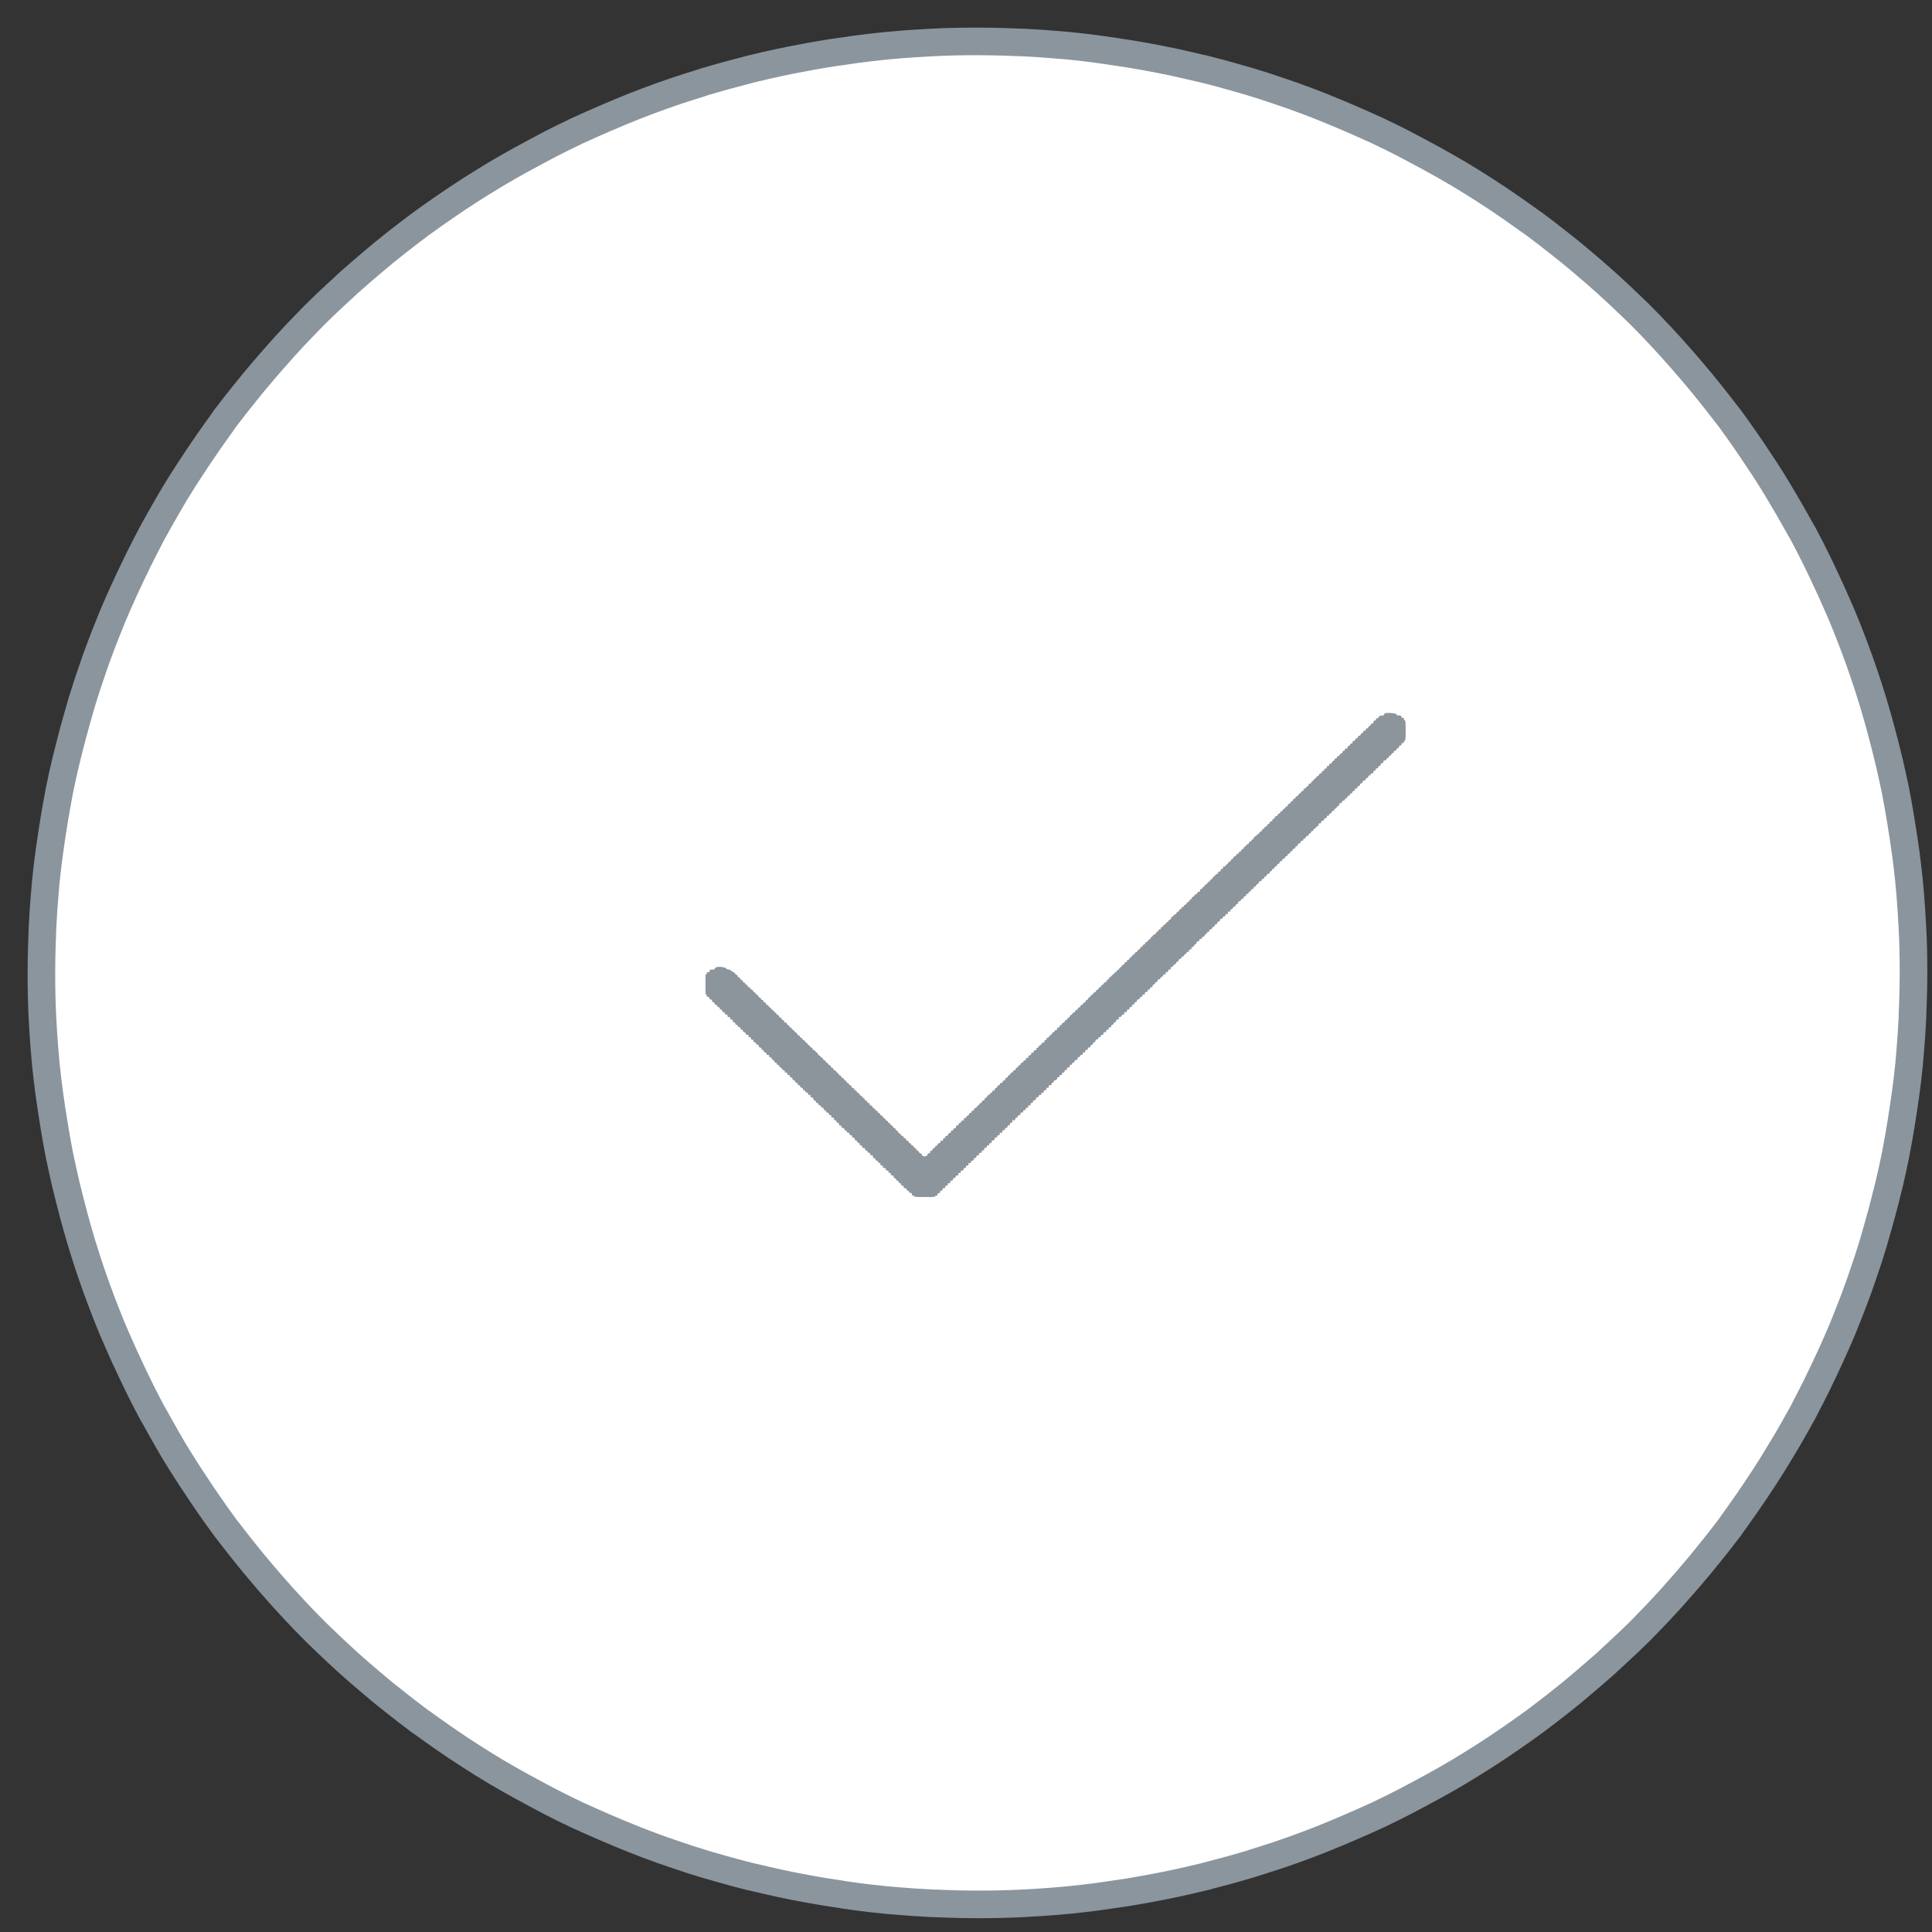 <?xml version="1.0" encoding="UTF-8" standalone="no"?>
<!DOCTYPE svg PUBLIC "-//W3C//DTD SVG 1.1//EN" "http://www.w3.org/Graphics/SVG/1.1/DTD/svg11.dtd">
<svg version="1.1" xmlns="http://www.w3.org/2000/svg" xmlns:xlink="http://www.w3.org/1999/xlink" preserveAspectRatio="xMidYMid meet" viewBox="0 0 70 70" width="70" height="70"><rect x="0" y="0" width="70" height="70" fill="#333333" stroke="none"/><defs><path d="M35.42 1.5C36.25 1.5 36.91 1.54 37.08 1.54C37.91 1.58 38.57 1.65 38.74 1.66C39.57 1.74 40.23 1.85 40.39 1.87C41.22 1.99 41.87 2.12 42.03 2.15C42.85 2.31 43.49 2.48 43.66 2.51C44.46 2.71 45.1 2.91 45.26 2.95C46.06 3.19 46.68 3.42 46.84 3.47C47.63 3.75 48.24 4.01 48.39 4.07C49.16 4.39 49.76 4.67 49.92 4.74C50.67 5.09 51.25 5.41 51.4 5.49C52.14 5.88 52.71 6.22 52.85 6.3C53.57 6.73 54.12 7.1 54.26 7.19C54.95 7.65 55.48 8.05 55.62 8.14C56.29 8.64 56.8 9.06 56.93 9.16C57.57 9.69 58.07 10.13 58.19 10.24C58.81 10.8 59.28 11.27 59.4 11.38C59.99 11.97 60.43 12.46 60.54 12.58C61.1 13.2 61.52 13.71 61.63 13.84C62.16 14.48 62.55 15.01 62.66 15.14C63.15 15.81 63.52 16.36 63.61 16.5C64.08 17.19 64.42 17.76 64.5 17.9C64.93 18.61 65.24 19.2 65.33 19.34C65.72 20.07 66 20.67 66.07 20.82C66.43 21.57 66.68 22.18 66.75 22.33C67.07 23.1 67.29 23.72 67.35 23.88C67.63 24.66 67.82 25.29 67.87 25.45C68.11 26.25 68.27 26.89 68.31 27.05C68.52 27.85 68.64 28.5 68.68 28.66C68.84 29.48 68.93 30.13 68.96 30.3C69.09 31.12 69.15 31.78 69.17 31.94C69.25 32.77 69.28 33.43 69.29 33.59C69.32 34.14 69.33 34.7 69.33 35.25C69.33 35.25 69.33 35.25 69.33 35.25C69.33 36.08 69.29 36.74 69.29 36.91C69.25 37.73 69.18 38.39 69.17 38.56C69.09 39.38 68.98 40.04 68.96 40.2C68.84 41.02 68.71 41.67 68.68 41.84C68.52 42.65 68.35 43.29 68.31 43.45C68.11 44.25 67.91 44.89 67.87 45.05C67.63 45.84 67.4 46.46 67.35 46.62C67.07 47.4 66.81 48.01 66.75 48.17C66.43 48.93 66.14 49.53 66.07 49.68C65.72 50.43 65.4 51.01 65.33 51.16C64.93 51.89 64.59 52.46 64.5 52.6C64.08 53.31 63.7 53.86 63.61 54C63.15 54.69 62.75 55.22 62.66 55.36C62.16 56.02 61.73 56.53 61.63 56.66C61.1 57.3 60.65 57.79 60.54 57.92C59.99 58.53 59.51 59 59.4 59.12C58.81 59.7 58.31 60.14 58.19 60.26C57.57 60.81 57.06 61.23 56.93 61.34C56.29 61.86 55.75 62.26 55.62 62.36C54.95 62.85 54.39 63.22 54.26 63.31C53.57 63.77 52.99 64.11 52.85 64.2C52.14 64.62 51.55 64.93 51.4 65.01C50.67 65.41 50.06 65.69 49.92 65.76C49.16 66.11 48.55 66.36 48.39 66.43C47.63 66.75 47 66.97 46.84 67.03C46.06 67.31 45.42 67.49 45.26 67.55C44.46 67.79 43.82 67.94 43.66 67.99C42.85 68.19 42.19 68.32 42.03 68.35C41.22 68.51 40.56 68.61 40.39 68.63C39.57 68.76 38.91 68.82 38.74 68.84C37.91 68.92 37.25 68.95 37.08 68.96C36.53 68.99 35.97 69 35.42 69C35.41 69 35.41 69 35.41 69C34.58 69 33.92 68.96 33.75 68.96C32.92 68.92 32.26 68.85 32.09 68.84C31.26 68.76 30.6 68.66 30.44 68.63C29.61 68.51 28.96 68.38 28.8 68.35C27.98 68.19 27.34 68.02 27.17 67.99C26.37 67.79 25.73 67.59 25.57 67.55C24.77 67.31 24.15 67.08 23.99 67.03C23.2 66.75 22.59 66.49 22.44 66.43C21.67 66.11 21.07 65.83 20.91 65.76C20.16 65.41 19.58 65.09 19.43 65.01C18.69 64.62 18.12 64.28 17.98 64.2C17.26 63.77 16.71 63.4 16.57 63.31C15.88 62.85 15.35 62.45 15.21 62.36C14.54 61.86 14.03 61.44 13.9 61.34C13.26 60.81 12.76 60.37 12.64 60.26C12.02 59.7 11.55 59.23 11.43 59.12C10.84 58.53 10.4 58.04 10.29 57.92C9.73 57.3 9.31 56.79 9.2 56.66C8.67 56.02 8.28 55.49 8.17 55.36C7.68 54.69 7.31 54.14 7.22 54C6.75 53.31 6.41 52.74 6.32 52.6C5.9 51.89 5.59 51.3 5.5 51.16C5.11 50.43 4.83 49.83 4.76 49.68C4.4 48.93 4.15 48.32 4.08 48.17C3.76 47.4 3.54 46.78 3.48 46.62C3.2 45.84 3.01 45.21 2.96 45.05C2.72 44.25 2.56 43.61 2.52 43.45C2.31 42.65 2.19 42 2.15 41.84C1.99 41.02 1.9 40.37 1.87 40.2C1.74 39.38 1.68 38.72 1.66 38.56C1.58 37.73 1.55 37.07 1.54 36.91C1.51 36.36 1.5 35.8 1.5 35.25C1.5 35.25 1.5 35.25 1.5 35.25C1.5 34.42 1.54 33.76 1.54 33.59C1.58 32.77 1.65 32.11 1.66 31.94C1.74 31.12 1.85 30.46 1.87 30.3C1.99 29.48 2.12 28.83 2.15 28.66C2.31 27.85 2.48 27.21 2.52 27.05C2.72 26.25 2.92 25.61 2.96 25.45C3.2 24.66 3.43 24.04 3.48 23.88C3.76 23.1 4.02 22.49 4.08 22.33C4.4 21.57 4.69 20.97 4.76 20.82C5.11 20.07 5.43 19.49 5.5 19.34C5.9 18.61 6.24 18.04 6.32 17.9C6.75 17.19 7.13 16.64 7.22 16.5C7.68 15.81 8.08 15.28 8.17 15.14C8.67 14.48 9.1 13.97 9.2 13.84C9.73 13.2 10.18 12.71 10.29 12.58C10.84 11.97 11.32 11.5 11.43 11.38C12.02 10.8 12.52 10.36 12.64 10.24C13.26 9.69 13.77 9.27 13.9 9.16C14.54 8.64 15.08 8.24 15.21 8.14C15.88 7.65 16.44 7.28 16.57 7.19C17.26 6.73 17.84 6.39 17.98 6.3C18.69 5.88 19.28 5.57 19.43 5.49C20.16 5.09 20.77 4.81 20.91 4.74C21.67 4.39 22.28 4.14 22.44 4.07C23.2 3.75 23.83 3.53 23.99 3.47C24.77 3.19 25.41 3.01 25.57 2.95C26.37 2.71 27.01 2.56 27.17 2.51C27.98 2.31 28.64 2.18 28.8 2.15C29.61 1.99 30.27 1.89 30.44 1.87C31.26 1.74 31.92 1.68 32.09 1.66C32.92 1.58 33.58 1.55 33.75 1.54C34.3 1.51 34.86 1.5 35.41 1.5C35.42 1.5 35.42 1.5 35.42 1.5Z" id="a7pZOJb4mE"></path><path d="M50.18 25.85C50.18 25.86 50.17 25.87 50.16 25.86C50.15 25.86 50.14 25.87 50.14 25.89C50.14 25.91 50.13 25.92 50.09 25.93C50.07 25.93 50.04 25.93 50.03 25.93C50.02 25.93 50 25.94 49.99 25.94C49.97 25.94 49.96 25.96 49.95 25.98C49.95 26 49.94 26.02 49.92 26.02C49.89 26.01 49.84 26.05 49.85 26.08C49.86 26.09 49.85 26.1 49.83 26.1C49.81 26.1 49.79 26.11 49.78 26.12C49.76 26.14 49.76 26.16 49.76 26.19C49.76 26.2 49.73 26.21 49.71 26.22C49.68 26.22 49.66 26.24 49.66 26.26C49.66 26.28 49.65 26.3 49.63 26.3C49.6 26.31 49.58 26.33 49.58 26.35C49.57 26.37 49.56 26.39 49.55 26.39C49.54 26.39 49.53 26.39 49.51 26.39C49.5 26.39 49.49 26.41 49.49 26.43C49.48 26.47 49.47 26.48 49.43 26.48C49.41 26.48 49.39 26.49 49.39 26.49C49.4 26.54 49.38 26.56 49.35 26.56C49.33 26.56 49.31 26.58 49.3 26.62C49.28 26.65 49.26 26.67 49.25 26.66C49.22 26.65 49.19 26.69 49.19 26.73C49.19 26.75 49.18 26.76 49.17 26.75C49.14 26.73 49.1 26.77 49.11 26.8C49.12 26.82 49.05 26.85 49.02 26.85C49.01 26.85 49 26.86 49.01 26.87C49.01 26.92 49 26.93 48.96 26.94C48.93 26.95 48.91 26.97 48.91 26.99C48.91 27.02 48.89 27.03 48.84 27.03C48.83 27.03 48.83 27.04 48.83 27.06C48.82 27.11 48.82 27.12 48.77 27.12C48.75 27.12 48.73 27.13 48.73 27.13C48.74 27.18 48.72 27.2 48.69 27.2C48.67 27.2 48.65 27.22 48.64 27.26C48.63 27.29 48.61 27.31 48.59 27.3C48.58 27.3 48.56 27.31 48.54 27.35C48.53 27.38 48.51 27.4 48.5 27.39C48.47 27.38 48.43 27.42 48.44 27.45C48.44 27.47 48.43 27.48 48.42 27.47C48.39 27.47 48.34 27.51 48.35 27.53C48.35 27.54 48.33 27.56 48.31 27.57C48.28 27.59 48.26 27.6 48.26 27.61C48.27 27.63 48.24 27.67 48.2 27.67C48.18 27.67 48.16 27.68 48.16 27.68C48.17 27.73 48.16 27.75 48.12 27.75C48.09 27.75 48.08 27.76 48.07 27.79C48.07 27.84 48.06 27.84 48.02 27.85C48 27.85 47.98 27.85 47.98 27.86C47.99 27.91 47.97 27.93 47.94 27.93C47.92 27.93 47.9 27.95 47.89 27.98C47.88 28.02 47.87 28.03 47.83 28.02C47.82 28.02 47.81 28.04 47.79 28.07C47.78 28.1 47.76 28.12 47.75 28.12C47.74 28.11 47.72 28.13 47.7 28.15C47.69 28.17 47.66 28.2 47.64 28.22C47.61 28.23 47.59 28.25 47.6 28.26C47.6 28.27 47.58 28.29 47.55 28.3C47.53 28.32 47.5 28.33 47.51 28.34C47.52 28.36 47.49 28.39 47.45 28.4C47.43 28.4 47.41 28.4 47.41 28.41C47.42 28.45 47.4 28.48 47.37 28.49C47.35 28.49 47.33 28.51 47.32 28.53C47.31 28.57 47.29 28.58 47.24 28.57C47.24 28.57 47.23 28.59 47.23 28.61C47.23 28.65 47.23 28.65 47.18 28.66C47.16 28.67 47.14 28.69 47.13 28.71C47.13 28.74 47.11 28.76 47.09 28.75C47.08 28.75 47.05 28.77 47.04 28.8C47.03 28.83 47.01 28.85 47 28.85C46.97 28.84 46.92 28.89 46.94 28.9C46.95 28.91 46.93 28.93 46.89 28.94C46.86 28.95 46.84 28.97 46.85 28.99C46.85 29 46.84 29.02 46.8 29.03C46.78 29.04 46.75 29.07 46.76 29.08C46.76 29.1 46.74 29.11 46.71 29.12C46.69 29.13 46.67 29.14 46.66 29.15C46.66 29.17 46.66 29.18 46.66 29.19C46.66 29.2 46.64 29.21 46.62 29.22C46.6 29.22 46.58 29.24 46.57 29.26C46.57 29.28 46.55 29.3 46.53 29.3C46.51 29.3 46.49 29.32 46.48 29.34C46.47 29.37 46.46 29.39 46.44 29.39C46.41 29.39 46.4 29.4 46.39 29.43C46.38 29.47 46.36 29.48 46.32 29.48C46.32 29.48 46.3 29.5 46.29 29.53C46.28 29.56 46.26 29.58 46.24 29.57C46.22 29.56 46.17 29.61 46.19 29.63C46.19 29.64 46.17 29.65 46.14 29.67C46.11 29.68 46.09 29.7 46.1 29.72C46.11 29.74 46.1 29.75 46.05 29.76C46.02 29.77 46 29.79 46 29.79C46.01 29.83 45.99 29.85 45.95 29.86C45.92 29.86 45.91 29.88 45.91 29.9C45.91 29.93 45.89 29.94 45.86 29.95C45.83 29.96 45.81 29.97 45.81 29.99C45.81 30.01 45.81 30.03 45.8 30.03C45.79 30.03 45.77 30.03 45.75 30.03C45.74 30.04 45.73 30.05 45.73 30.08C45.72 30.1 45.71 30.12 45.69 30.12C45.67 30.12 45.65 30.14 45.63 30.17C45.62 30.21 45.6 30.22 45.59 30.22C45.57 30.21 45.55 30.23 45.54 30.26C45.52 30.28 45.5 30.3 45.48 30.3C45.47 30.3 45.45 30.32 45.44 30.34C45.43 30.36 45.41 30.38 45.41 30.38C45.4 30.38 45.4 30.39 45.4 30.4C45.41 30.41 45.41 30.42 45.4 30.42C45.36 30.41 45.34 30.42 45.34 30.45C45.35 30.47 45.33 30.48 45.3 30.49C45.28 30.5 45.25 30.51 45.25 30.52C45.25 30.53 45.25 30.55 45.25 30.56C45.25 30.57 45.23 30.58 45.2 30.59C45.17 30.59 45.15 30.61 45.15 30.63C45.15 30.65 45.14 30.67 45.11 30.67C45.09 30.67 45.07 30.69 45.07 30.72C45.06 30.74 45.05 30.76 45.03 30.76C45.01 30.76 44.99 30.78 44.97 30.81C44.96 30.85 44.94 30.86 44.93 30.86C44.91 30.85 44.89 30.86 44.88 30.9C44.87 30.94 44.85 30.95 44.83 30.94C44.81 30.93 44.8 30.95 44.79 30.98C44.77 31.02 44.76 31.03 44.74 31.03C44.72 31.02 44.67 31.07 44.68 31.09C44.69 31.1 44.67 31.11 44.64 31.13C44.6 31.14 44.59 31.16 44.59 31.18C44.6 31.19 44.59 31.21 44.55 31.22C44.52 31.23 44.5 31.24 44.5 31.25C44.5 31.29 44.49 31.3 44.46 31.31C44.44 31.32 44.41 31.34 44.41 31.36C44.4 31.39 44.37 31.4 44.32 31.4C44.32 31.4 44.31 31.4 44.31 31.41C44.32 31.46 44.31 31.48 44.27 31.48C44.25 31.48 44.23 31.5 44.23 31.53C44.22 31.57 44.2 31.58 44.16 31.58C44.15 31.57 44.14 31.6 44.13 31.63C44.12 31.66 44.1 31.68 44.09 31.67C44.07 31.66 44.05 31.68 44.04 31.7C44.02 31.73 43.99 31.76 43.97 31.77C43.94 31.78 43.93 31.8 43.93 31.82C43.94 31.83 43.92 31.85 43.89 31.86C43.85 31.87 43.83 31.88 43.84 31.9C43.85 31.92 43.84 31.94 43.8 31.95C43.77 31.96 43.74 31.97 43.75 31.98C43.75 32.02 43.74 32.03 43.7 32.04C43.67 32.05 43.65 32.07 43.65 32.09C43.65 32.11 43.63 32.12 43.61 32.13C43.59 32.13 43.57 32.16 43.56 32.18C43.56 32.2 43.54 32.21 43.52 32.21C43.49 32.21 43.46 32.27 43.48 32.3C43.48 32.31 43.47 32.31 43.44 32.31C43.41 32.31 43.39 32.32 43.38 32.36C43.37 32.39 43.35 32.4 43.33 32.4C43.32 32.39 43.3 32.41 43.29 32.43C43.27 32.46 43.24 32.48 43.22 32.5C43.19 32.51 43.17 32.53 43.18 32.54C43.19 32.56 43.17 32.57 43.14 32.59C43.1 32.6 43.09 32.62 43.1 32.63C43.1 32.65 43.09 32.66 43.05 32.68C43.01 32.69 43 32.7 43 32.72C43.01 32.74 42.97 32.78 42.93 32.78C42.92 32.78 42.91 32.79 42.91 32.8C42.9 32.81 42.9 32.82 42.9 32.83C42.9 32.84 42.88 32.85 42.86 32.86C42.83 32.86 42.81 32.88 42.81 32.9C42.81 32.93 42.79 32.94 42.77 32.94C42.75 32.94 42.73 32.96 42.72 32.99C42.71 33.03 42.7 33.04 42.66 33.03C42.65 33.03 42.64 33.05 42.63 33.08C42.61 33.12 42.6 33.13 42.58 33.13C42.57 33.12 42.55 33.14 42.53 33.16C42.52 33.18 42.49 33.21 42.46 33.22C42.43 33.24 42.42 33.25 42.43 33.27C42.44 33.29 42.42 33.3 42.39 33.32C42.35 33.33 42.34 33.34 42.34 33.36C42.35 33.38 42.33 33.39 42.3 33.41C42.26 33.42 42.24 33.44 42.24 33.46C42.24 33.48 42.22 33.49 42.2 33.5C42.17 33.5 42.15 33.52 42.15 33.54C42.15 33.56 42.13 33.58 42.11 33.58C42.09 33.59 42.07 33.6 42.06 33.62C42.06 33.66 42.05 33.67 42.01 33.68C41.99 33.68 41.97 33.7 41.96 33.72C41.96 33.75 41.94 33.77 41.92 33.76C41.91 33.76 41.89 33.78 41.88 33.81C41.86 33.85 41.85 33.86 41.83 33.86C41.82 33.85 41.8 33.86 41.78 33.89C41.77 33.91 41.74 33.94 41.71 33.96C41.69 33.97 41.67 33.99 41.68 34C41.69 34.02 41.67 34.03 41.64 34.04C41.61 34.06 41.58 34.07 41.59 34.09C41.59 34.11 41.57 34.12 41.54 34.13C41.51 34.14 41.49 34.16 41.49 34.18C41.49 34.2 41.47 34.22 41.45 34.22C41.42 34.23 41.4 34.24 41.4 34.27C41.4 34.29 41.38 34.31 41.35 34.31C41.33 34.32 41.31 34.33 41.31 34.36C41.3 34.39 41.29 34.4 41.25 34.4C41.25 34.4 41.23 34.42 41.22 34.45C41.21 34.47 41.18 34.5 41.16 34.5C41.14 34.5 41.13 34.51 41.12 34.53C41.12 34.56 41.1 34.58 41.07 34.58C41.05 34.59 41.03 34.61 41.03 34.62C41.03 34.64 41 34.66 40.97 34.68C40.94 34.7 40.92 34.72 40.93 34.73C40.93 34.75 40.92 34.76 40.88 34.77C40.85 34.78 40.83 34.8 40.83 34.82C40.84 34.84 40.82 34.85 40.79 34.86C40.76 34.87 40.74 34.89 40.74 34.91C40.74 34.93 40.72 34.95 40.69 34.96C40.66 34.96 40.64 34.98 40.64 35C40.64 35.03 40.63 35.04 40.61 35.04C40.59 35.04 40.57 35.06 40.55 35.09C40.54 35.13 40.53 35.15 40.51 35.14C40.49 35.13 40.48 35.15 40.46 35.18C40.45 35.22 40.44 35.23 40.42 35.22C40.4 35.22 40.39 35.23 40.38 35.26C40.37 35.28 40.35 35.3 40.34 35.3C40.33 35.3 40.3 35.33 40.27 35.36C40.25 35.39 40.22 35.41 40.21 35.41C40.2 35.41 40.18 35.43 40.18 35.45C40.17 35.48 40.15 35.5 40.12 35.5C40.1 35.51 40.09 35.52 40.09 35.55C40.09 35.58 40.08 35.59 40.04 35.59C40.01 35.6 39.99 35.61 39.99 35.64C39.98 35.66 39.97 35.68 39.94 35.68C39.92 35.68 39.9 35.7 39.9 35.73C39.89 35.75 39.88 35.77 39.85 35.77C39.83 35.77 39.81 35.79 39.8 35.82C39.8 35.85 39.78 35.86 39.74 35.86C39.74 35.86 39.72 35.88 39.71 35.91C39.7 35.94 39.68 35.96 39.67 35.95C39.65 35.95 39.63 35.96 39.62 35.99C39.61 36.01 39.59 36.03 39.57 36.04C39.55 36.05 39.52 36.07 39.51 36.09C39.5 36.12 39.47 36.14 39.45 36.15C39.43 36.15 39.42 36.17 39.42 36.19C39.42 36.21 39.41 36.22 39.38 36.23C39.35 36.24 39.34 36.25 39.34 36.27C39.34 36.29 39.28 36.35 39.25 36.34C39.25 36.34 39.24 36.35 39.24 36.36C39.23 36.4 39.23 36.41 39.18 36.41C39.17 36.42 39.15 36.43 39.15 36.44C39.15 36.45 39.14 36.47 39.14 36.48C39.14 36.48 39.12 36.49 39.1 36.5C39.08 36.5 39.06 36.52 39.05 36.55C39.04 36.58 39.03 36.59 39 36.59C38.98 36.59 38.96 36.61 38.96 36.64C38.95 36.66 38.93 36.68 38.92 36.68C38.9 36.67 38.88 36.69 38.87 36.71C38.86 36.74 38.83 36.76 38.81 36.77C38.79 36.78 38.77 36.8 38.76 36.82C38.76 36.85 38.73 36.87 38.71 36.88C38.68 36.88 38.67 36.9 38.67 36.92C38.67 36.93 38.66 36.95 38.63 36.96C38.6 36.96 38.58 36.98 38.58 37C38.58 37.02 38.57 37.04 38.54 37.05C38.51 37.05 38.49 37.07 38.48 37.09C38.48 37.12 38.46 37.13 38.44 37.14C38.41 37.14 38.4 37.16 38.39 37.18C38.39 37.21 38.38 37.22 38.37 37.23C38.36 37.23 38.34 37.23 38.33 37.23C38.32 37.23 38.31 37.24 38.3 37.25C38.3 37.27 38.3 37.29 38.3 37.3C38.3 37.32 38.28 37.33 38.26 37.32C38.23 37.32 38.21 37.33 38.21 37.37C38.2 37.39 38.18 37.41 38.16 37.4C38.15 37.4 38.13 37.41 38.12 37.44C38.12 37.46 38.09 37.49 38.07 37.5C38.05 37.51 38.02 37.53 38.01 37.56C38 37.58 37.98 37.6 37.95 37.6C37.92 37.61 37.91 37.62 37.92 37.64C37.93 37.66 37.91 37.67 37.88 37.69C37.83 37.7 37.82 37.71 37.84 37.74C37.85 37.77 37.86 37.78 37.85 37.77C37.83 37.75 37.73 37.79 37.73 37.83C37.73 37.85 37.71 37.86 37.69 37.87C37.66 37.87 37.64 37.89 37.64 37.92C37.63 37.94 37.61 37.96 37.59 37.96C37.57 37.96 37.55 37.97 37.55 38.01C37.55 38.05 37.54 38.06 37.5 38.05C37.48 38.05 37.46 38.06 37.46 38.09C37.45 38.12 37.44 38.14 37.42 38.14C37.37 38.14 37.36 38.15 37.36 38.19C37.36 38.22 37.35 38.23 37.32 38.23C37.28 38.23 37.25 38.27 37.26 38.3C37.27 38.31 37.25 38.32 37.22 38.33C37.18 38.33 37.17 38.34 37.17 38.37C37.18 38.4 37.17 38.41 37.13 38.42C37.09 38.42 37.08 38.43 37.08 38.46C37.08 38.48 37.06 38.5 37.03 38.5C37 38.51 36.98 38.53 36.98 38.55C36.98 38.57 36.96 38.59 36.94 38.59C36.91 38.6 36.89 38.61 36.89 38.64C36.88 38.68 36.87 38.69 36.83 38.68C36.82 38.68 36.81 38.7 36.8 38.73C36.79 38.77 36.78 38.78 36.75 38.78C36.72 38.78 36.71 38.79 36.71 38.82C36.7 38.84 36.68 38.86 36.66 38.86C36.63 38.87 36.61 38.89 36.61 38.91C36.6 38.93 36.58 38.95 36.56 38.96C36.52 38.97 36.52 38.97 36.51 39.02C36.51 39.03 36.49 39.05 36.46 39.05C36.43 39.06 36.42 39.07 36.42 39.1C36.43 39.13 36.42 39.14 36.38 39.15C36.34 39.15 36.33 39.16 36.33 39.19C36.33 39.22 36.32 39.23 36.29 39.23C36.25 39.24 36.23 39.25 36.23 39.28C36.23 39.3 36.21 39.32 36.18 39.32C36.16 39.33 36.14 39.35 36.13 39.37C36.13 39.4 36.11 39.42 36.09 39.42C36.06 39.42 36.05 39.43 36.04 39.48C36.04 39.52 36.03 39.53 36.02 39.52C36 39.48 35.97 39.49 35.96 39.54C35.95 39.57 35.94 39.59 35.92 39.59C35.91 39.59 35.88 39.61 35.86 39.64C35.83 39.67 35.81 39.69 35.79 39.69C35.78 39.69 35.76 39.71 35.76 39.74C35.75 39.76 35.73 39.78 35.71 39.78C35.68 39.79 35.67 39.8 35.67 39.83C35.67 39.85 35.67 39.87 35.65 39.87C35.58 39.88 35.58 39.88 35.58 39.91C35.59 39.94 35.51 39.99 35.49 39.98C35.49 39.97 35.49 39.98 35.48 40C35.48 40.04 35.47 40.05 35.44 40.05C35.42 40.06 35.41 40.06 35.41 40.07C35.4 40.11 35.36 40.15 35.33 40.15C35.31 40.15 35.3 40.16 35.29 40.19C35.29 40.23 35.28 40.24 35.25 40.24C35.22 40.24 35.21 40.25 35.2 40.28C35.2 40.31 35.19 40.33 35.18 40.32C35.14 40.31 35.11 40.34 35.11 40.38C35.1 40.4 35.08 40.42 35.06 40.42C35.04 40.43 35.02 40.45 35.01 40.47C35 40.49 34.98 40.51 34.97 40.51C34.92 40.51 34.9 40.54 34.93 40.58C34.94 40.59 34.94 40.6 34.94 40.6C34.91 40.57 34.82 40.61 34.82 40.64C34.82 40.66 34.81 40.68 34.78 40.69C34.75 40.69 34.73 40.71 34.73 40.74C34.72 40.76 34.71 40.78 34.7 40.78C34.69 40.78 34.68 40.78 34.66 40.78C34.65 40.78 34.64 40.8 34.64 40.81C34.64 40.82 34.64 40.84 34.63 40.86C34.63 40.87 34.62 40.88 34.59 40.88C34.56 40.88 34.55 40.89 34.54 40.92C34.54 40.94 34.52 40.96 34.51 40.96C34.45 40.97 34.45 40.97 34.45 41.02C34.45 41.04 34.44 41.06 34.43 41.05C34.39 41.04 34.36 41.07 34.35 41.11C34.35 41.14 34.34 41.15 34.31 41.15C34.28 41.15 34.26 41.16 34.25 41.19C34.25 41.22 34.23 41.24 34.2 41.24C34.18 41.25 34.17 41.26 34.17 41.29C34.17 41.32 34.16 41.33 34.12 41.33C34.09 41.33 34.07 41.35 34.07 41.36C34.07 41.37 34.07 41.39 34.07 41.4C34.06 41.41 34.04 41.42 34.02 41.42C34 41.42 33.98 41.44 33.97 41.47C33.96 41.5 33.95 41.51 33.93 41.51C33.9 41.51 33.89 41.53 33.88 41.56C33.87 41.59 33.86 41.6 33.83 41.6C33.81 41.6 33.79 41.62 33.79 41.65C33.78 41.67 33.77 41.69 33.76 41.69C33.7 41.7 33.7 41.7 33.7 41.75C33.7 41.77 33.69 41.79 33.68 41.78C33.67 41.78 33.66 41.78 33.65 41.79C33.64 41.8 33.63 41.8 33.62 41.8C33.61 41.79 33.6 41.83 33.6 41.86C33.6 41.87 33.58 41.88 33.56 41.88C33.54 41.88 33.51 41.89 33.51 41.9C33.5 41.92 33.49 41.92 33.48 41.9C33.48 41.89 33.46 41.88 33.44 41.88C33.42 41.88 33.4 41.86 33.4 41.83C33.39 41.8 33.37 41.79 33.35 41.79C33.33 41.79 33.31 41.77 33.3 41.75C33.29 41.72 33.27 41.7 33.25 41.69C33.22 41.69 33.2 41.67 33.2 41.65C33.2 41.62 33.19 41.61 33.16 41.6C33.13 41.59 33.11 41.58 33.11 41.55C33.1 41.53 33.09 41.51 33.06 41.51C33.04 41.5 33.02 41.49 33.01 41.46C33.01 41.44 32.99 41.42 32.97 41.42C32.94 41.42 32.93 41.4 32.92 41.37C32.92 41.35 32.9 41.33 32.88 41.33C32.85 41.33 32.83 41.31 32.83 41.29C32.83 41.26 32.81 41.24 32.78 41.24C32.75 41.23 32.73 41.22 32.73 41.19C32.73 41.17 32.72 41.16 32.68 41.15C32.65 41.14 32.63 41.13 32.63 41.13C32.64 41.09 32.63 41.06 32.6 41.07C32.58 41.08 32.57 41.06 32.55 41.03C32.54 41 32.52 40.97 32.49 40.96C32.47 40.96 32.45 40.94 32.45 40.92C32.45 40.9 32.43 40.88 32.41 40.87C32.38 40.87 32.36 40.85 32.35 40.82C32.35 40.8 32.33 40.78 32.31 40.78C32.28 40.78 32.27 40.76 32.26 40.74C32.26 40.71 32.24 40.69 32.22 40.69C32.19 40.69 32.18 40.67 32.17 40.65C32.17 40.62 32.15 40.61 32.13 40.6C32.1 40.6 32.08 40.58 32.08 40.56C32.08 40.53 32.06 40.52 32.03 40.51C32.01 40.51 31.99 40.49 31.99 40.47C31.98 40.44 31.97 40.43 31.94 40.42C31.92 40.42 31.9 40.4 31.89 40.38C31.89 40.35 31.86 40.33 31.84 40.33C31.82 40.32 31.8 40.3 31.8 40.28C31.79 40.26 31.77 40.24 31.74 40.23C31.72 40.23 31.7 40.21 31.7 40.19C31.7 40.17 31.68 40.15 31.65 40.15C31.62 40.14 31.61 40.12 31.61 40.1C31.61 40.08 31.59 40.06 31.56 40.06C31.53 40.05 31.51 40.03 31.51 40.01C31.51 39.98 31.49 39.97 31.47 39.96C31.44 39.96 31.42 39.94 31.42 39.92C31.42 39.9 31.4 39.88 31.39 39.88C31.38 39.88 31.36 39.87 31.35 39.87C31.34 39.87 31.33 39.85 31.33 39.83C31.32 39.8 31.31 39.79 31.28 39.78C31.26 39.78 31.24 39.76 31.24 39.74C31.23 39.72 31.22 39.7 31.19 39.7C31.17 39.69 31.15 39.67 31.14 39.65C31.14 39.63 31.11 39.6 31.09 39.6C31.07 39.59 31.05 39.57 31.04 39.55C31.04 39.53 31.01 39.51 30.99 39.5C30.96 39.5 30.95 39.48 30.95 39.46C30.95 39.44 30.93 39.42 30.9 39.42C30.87 39.41 30.85 39.39 30.85 39.37C30.85 39.34 30.83 39.33 30.81 39.32C30.78 39.32 30.76 39.3 30.76 39.28C30.75 39.26 30.73 39.24 30.71 39.24C30.69 39.23 30.67 39.21 30.67 39.19C30.66 39.17 30.65 39.15 30.62 39.15C30.6 39.14 30.58 39.12 30.58 39.1C30.57 39.08 30.56 39.06 30.53 39.06C30.51 39.05 30.49 39.04 30.48 39.01C30.48 38.99 30.46 38.97 30.44 38.97C30.42 38.96 30.4 38.95 30.39 38.92C30.38 38.9 30.36 38.88 30.34 38.87C30.32 38.86 30.3 38.84 30.29 38.82C30.29 38.8 30.26 38.78 30.24 38.78C30.21 38.77 30.19 38.75 30.19 38.73C30.19 38.7 30.17 38.69 30.15 38.68C30.12 38.68 30.1 38.66 30.1 38.64C30.1 38.61 30.08 38.6 30.05 38.59C30.03 38.59 30.01 38.57 30.01 38.55C30 38.53 29.99 38.51 29.96 38.51C29.94 38.5 29.92 38.49 29.92 38.46C29.91 38.44 29.9 38.42 29.87 38.42C29.85 38.41 29.83 38.39 29.82 38.37C29.81 38.34 29.8 38.32 29.78 38.32C29.75 38.32 29.74 38.31 29.73 38.28C29.72 38.25 29.7 38.24 29.68 38.24C29.66 38.24 29.64 38.22 29.64 38.19C29.63 38.17 29.61 38.14 29.58 38.13C29.56 38.12 29.54 38.1 29.54 38.09C29.54 38.07 29.51 38.05 29.49 38.05C29.46 38.04 29.44 38.02 29.44 38C29.44 37.97 29.42 37.96 29.39 37.95C29.37 37.95 29.35 37.93 29.35 37.91C29.34 37.89 29.33 37.87 29.3 37.87C29.28 37.86 29.26 37.85 29.26 37.82C29.25 37.8 29.24 37.78 29.21 37.78C29.19 37.77 29.17 37.76 29.17 37.73C29.16 37.71 29.14 37.69 29.12 37.69C29.09 37.68 29.08 37.67 29.07 37.64C29.07 37.62 29.05 37.6 29.03 37.6C29 37.6 28.98 37.58 28.98 37.55C28.97 37.52 28.95 37.51 28.93 37.51C28.91 37.51 28.89 37.49 28.88 37.46C28.88 37.44 28.86 37.42 28.84 37.41C28.82 37.41 28.79 37.39 28.79 37.37C28.78 37.35 28.76 37.32 28.74 37.32C28.71 37.31 28.69 37.29 28.69 37.27C28.68 37.25 28.67 37.23 28.64 37.23C28.62 37.22 28.6 37.21 28.6 37.18C28.59 37.16 28.58 37.14 28.55 37.14C28.53 37.13 28.51 37.12 28.51 37.09C28.5 37.07 28.49 37.05 28.48 37.05C28.46 37.05 28.45 37.05 28.44 37.05C28.43 37.05 28.42 37.03 28.41 37.01C28.41 36.98 28.39 36.96 28.37 36.96C28.34 36.96 28.33 36.94 28.32 36.92C28.32 36.89 28.3 36.87 28.27 36.87C28.25 36.87 28.23 36.85 28.23 36.83C28.23 36.81 28.22 36.79 28.19 36.78C28.16 36.77 28.14 36.75 28.13 36.73C28.13 36.71 28.1 36.69 28.08 36.68C28.05 36.66 28.03 36.64 28.03 36.63C28.03 36.61 28.01 36.6 27.99 36.59C27.96 36.58 27.94 36.57 27.94 36.55C27.94 36.53 27.92 36.51 27.9 36.5C27.87 36.5 27.85 36.48 27.85 36.45C27.84 36.43 27.82 36.41 27.8 36.41C27.77 36.41 27.76 36.39 27.75 36.36C27.75 36.34 27.74 36.32 27.72 36.32C27.71 36.32 27.69 36.32 27.68 36.32C27.68 36.32 27.67 36.3 27.66 36.28C27.66 36.25 27.64 36.23 27.62 36.23C27.59 36.23 27.57 36.21 27.57 36.19C27.57 36.16 27.55 36.15 27.52 36.14C27.5 36.14 27.48 36.12 27.48 36.1C27.48 36.08 27.46 36.06 27.44 36.05C27.41 36.04 27.39 36.02 27.38 36C27.38 35.98 27.35 35.96 27.33 35.95C27.31 35.95 27.29 35.92 27.28 35.9C27.27 35.87 27.25 35.85 27.23 35.85C27.2 35.85 27.19 35.84 27.19 35.82C27.18 35.79 27.16 35.77 27.14 35.77C27.11 35.77 27.1 35.75 27.09 35.73C27.09 35.7 27.07 35.68 27.05 35.68C27.02 35.68 27.01 35.66 27 35.64C27 35.61 26.98 35.6 26.96 35.6C26.94 35.6 26.92 35.58 26.91 35.55C26.91 35.53 26.89 35.51 26.86 35.5C26.84 35.5 26.82 35.48 26.82 35.46C26.81 35.43 26.8 35.42 26.77 35.41C26.74 35.41 26.73 35.4 26.73 35.37C26.73 35.35 26.71 35.33 26.69 35.32C26.66 35.31 26.64 35.29 26.63 35.27C26.62 35.25 26.6 35.23 26.57 35.22C26.54 35.21 26.5 35.19 26.49 35.17C26.47 35.14 26.43 35.13 26.4 35.13C26.37 35.13 26.33 35.11 26.3 35.08C26.25 35.03 25.94 35.01 25.94 35.06C25.94 35.07 25.93 35.07 25.93 35.07C25.92 35.06 25.9 35.07 25.9 35.09C25.89 35.12 25.87 35.13 25.82 35.13C25.72 35.13 25.71 35.13 25.71 35.18C25.71 35.22 25.71 35.23 25.66 35.22C25.63 35.22 25.61 35.23 25.61 35.24C25.62 35.28 25.61 35.3 25.58 35.3C25.56 35.3 25.56 35.36 25.56 35.67C25.56 35.98 25.56 36.03 25.58 36.03C25.6 36.03 25.61 36.05 25.61 36.08C25.61 36.11 25.62 36.12 25.66 36.12C25.69 36.12 25.7 36.13 25.7 36.17C25.7 36.2 25.71 36.21 25.75 36.21C25.78 36.21 25.79 36.22 25.8 36.26C25.8 36.29 25.82 36.31 25.84 36.31C25.87 36.32 25.89 36.33 25.89 36.36C25.89 36.38 25.91 36.4 25.94 36.41C25.97 36.41 25.99 36.43 25.99 36.45C25.99 36.47 26 36.49 26.03 36.49C26.06 36.5 26.08 36.51 26.08 36.53C26.08 36.54 26.09 36.56 26.09 36.57C26.09 36.58 26.1 36.58 26.1 36.58C26.13 36.56 26.16 36.59 26.17 36.63C26.17 36.65 26.19 36.67 26.21 36.67C26.24 36.67 26.26 36.69 26.26 36.72C26.27 36.75 26.29 36.76 26.32 36.76C26.35 36.76 26.36 36.77 26.36 36.81C26.36 36.84 26.37 36.85 26.41 36.85C26.45 36.85 26.46 36.86 26.46 36.89C26.46 36.93 26.46 36.94 26.5 36.94C26.54 36.94 26.55 36.95 26.55 36.99C26.55 37.02 26.57 37.04 26.59 37.04C26.62 37.04 26.63 37.05 26.64 37.08C26.64 37.11 26.66 37.13 26.69 37.13C26.71 37.13 26.73 37.15 26.73 37.18C26.74 37.2 26.75 37.21 26.77 37.21C26.8 37.21 26.83 37.23 26.83 37.26C26.83 37.27 26.84 37.28 26.84 37.29C26.84 37.3 26.86 37.31 26.88 37.31C26.9 37.31 26.91 37.32 26.92 37.33C26.92 37.34 26.92 37.36 26.92 37.37C26.92 37.38 26.94 37.39 26.97 37.4C27 37.41 27.02 37.43 27.02 37.45C27.02 37.48 27.04 37.49 27.07 37.49C27.11 37.49 27.12 37.5 27.12 37.53C27.12 37.57 27.12 37.58 27.16 37.58C27.2 37.58 27.21 37.59 27.21 37.62C27.21 37.66 27.22 37.67 27.25 37.67C27.29 37.67 27.3 37.68 27.3 37.72C27.31 37.75 27.32 37.77 27.35 37.77C27.37 37.77 27.39 37.78 27.39 37.79C27.39 37.8 27.4 37.82 27.4 37.83C27.4 37.84 27.42 37.85 27.44 37.85C27.48 37.85 27.49 37.86 27.49 37.9C27.49 37.93 27.5 37.94 27.54 37.95C27.56 37.96 27.58 37.97 27.59 37.98C27.59 38 27.59 38.01 27.59 38.02C27.59 38.03 27.61 38.04 27.63 38.04C27.65 38.04 27.67 38.05 27.67 38.06C27.67 38.07 27.67 38.09 27.67 38.1C27.67 38.11 27.7 38.12 27.72 38.13C27.75 38.14 27.77 38.15 27.77 38.18C27.78 38.21 27.79 38.22 27.82 38.22C27.86 38.22 27.87 38.23 27.87 38.26C27.87 38.3 27.88 38.31 27.91 38.31C27.95 38.31 27.96 38.32 27.96 38.36C27.97 38.39 27.98 38.4 28 38.4C28.03 38.4 28.04 38.42 28.05 38.45C28.06 38.48 28.07 38.5 28.1 38.5C28.12 38.5 28.14 38.52 28.15 38.54C28.15 38.57 28.17 38.58 28.19 38.59C28.22 38.59 28.23 38.61 28.24 38.63C28.24 38.66 28.26 38.67 28.28 38.68C28.31 38.68 28.33 38.7 28.33 38.73C28.34 38.75 28.35 38.77 28.36 38.76C28.37 38.76 28.39 38.77 28.42 38.79C28.44 38.81 28.45 38.82 28.43 38.83C28.41 38.84 28.42 38.84 28.5 38.87C28.51 38.87 28.53 38.89 28.53 38.91C28.53 38.94 28.54 38.95 28.57 38.95C28.61 38.95 28.62 38.96 28.62 38.99C28.62 39.03 28.63 39.04 28.66 39.04C28.7 39.04 28.71 39.05 28.71 39.08C28.72 39.12 28.73 39.13 28.76 39.14C28.78 39.14 28.8 39.16 28.81 39.18C28.81 39.21 28.83 39.22 28.85 39.23C28.88 39.23 28.89 39.25 28.9 39.27C28.9 39.3 28.92 39.31 28.95 39.32C28.98 39.33 28.99 39.34 28.99 39.36C28.99 39.39 29.01 39.4 29.04 39.41C29.07 39.41 29.09 39.43 29.09 39.44C29.09 39.45 29.09 39.47 29.09 39.48C29.09 39.49 29.11 39.5 29.13 39.5C29.15 39.5 29.17 39.51 29.17 39.51C29.17 39.52 29.17 39.54 29.18 39.55C29.18 39.57 29.2 39.58 29.23 39.58C29.27 39.59 29.28 39.6 29.28 39.63C29.28 39.67 29.29 39.67 29.32 39.67C29.37 39.67 29.38 39.7 29.37 39.75C29.37 39.76 29.39 39.76 29.41 39.76C29.45 39.76 29.46 39.77 29.47 39.81C29.47 39.85 29.48 39.86 29.51 39.87C29.54 39.87 29.55 39.89 29.56 39.91C29.56 39.94 29.58 39.95 29.6 39.96C29.63 39.96 29.65 39.98 29.65 40C29.65 40.02 29.67 40.04 29.7 40.05C29.73 40.05 29.75 40.07 29.75 40.09C29.75 40.11 29.76 40.13 29.77 40.13C29.78 40.13 29.8 40.13 29.82 40.13C29.83 40.14 29.84 40.15 29.84 40.16C29.83 40.19 29.85 40.22 29.89 40.23C29.91 40.23 29.93 40.25 29.93 40.27C29.93 40.3 29.94 40.31 29.98 40.31C30.02 40.32 30.03 40.33 30.03 40.36C30.03 40.39 30.04 40.4 30.08 40.4C30.11 40.4 30.12 40.41 30.12 40.45C30.12 40.48 30.13 40.49 30.17 40.49C30.2 40.49 30.21 40.5 30.22 40.54C30.22 40.58 30.23 40.59 30.26 40.59C30.28 40.59 30.3 40.6 30.31 40.63C30.31 40.66 30.33 40.68 30.36 40.68C30.39 40.69 30.4 40.7 30.4 40.73C30.4 40.77 30.41 40.78 30.44 40.78C30.48 40.78 30.49 40.79 30.49 40.82C30.49 40.86 30.5 40.87 30.54 40.87C30.58 40.87 30.59 40.87 30.59 40.89C30.58 40.92 30.6 40.95 30.64 40.96C30.67 40.96 30.68 40.98 30.68 41C30.68 41.02 30.7 41.04 30.73 41.04C30.77 41.04 30.78 41.05 30.78 41.09C30.78 41.12 30.79 41.13 30.83 41.13C30.87 41.13 30.88 41.15 30.88 41.21C30.87 41.21 30.89 41.22 30.92 41.22C30.95 41.22 30.96 41.23 30.97 41.27C30.97 41.3 30.99 41.32 31.01 41.32C31.04 41.33 31.06 41.34 31.06 41.37C31.06 41.39 31.08 41.41 31.11 41.41C31.14 41.42 31.15 41.43 31.15 41.46C31.15 41.5 31.16 41.5 31.19 41.5C31.23 41.5 31.24 41.51 31.24 41.55C31.24 41.58 31.25 41.59 31.26 41.59C31.32 41.59 31.35 41.6 31.34 41.62C31.33 41.65 31.35 41.68 31.4 41.69C31.42 41.69 31.43 41.71 31.43 41.73C31.43 41.75 31.45 41.76 31.48 41.77C31.52 41.77 31.53 41.78 31.53 41.82C31.53 41.85 31.54 41.86 31.58 41.86C31.61 41.86 31.63 41.87 31.63 41.89C31.63 41.9 31.63 41.92 31.63 41.94C31.63 41.95 31.65 41.96 31.67 41.96C31.7 41.97 31.72 41.98 31.72 42.01C31.72 42.03 31.74 42.05 31.77 42.05C31.79 42.06 31.81 42.07 31.81 42.1C31.82 42.12 31.83 42.14 31.86 42.13C31.89 42.13 31.9 42.14 31.9 42.18C31.9 42.22 31.91 42.23 31.95 42.23C31.98 42.23 31.99 42.24 31.99 42.28C31.99 42.32 32 42.32 32.05 42.32C32.08 42.32 32.1 42.33 32.09 42.34C32.08 42.37 32.1 42.41 32.14 42.41C32.16 42.41 32.18 42.42 32.2 42.44C32.22 42.47 32.22 42.47 32.2 42.46C32.18 42.45 32.17 42.45 32.18 42.47C32.18 42.48 32.21 42.49 32.24 42.5C32.27 42.5 32.28 42.51 32.28 42.55C32.28 42.58 32.29 42.59 32.33 42.59C32.36 42.59 32.38 42.6 32.38 42.64C32.38 42.67 32.4 42.69 32.43 42.69C32.45 42.7 32.47 42.71 32.47 42.74C32.48 42.76 32.49 42.78 32.52 42.78C32.54 42.78 32.56 42.8 32.56 42.83C32.57 42.85 32.58 42.87 32.61 42.87C32.64 42.87 32.65 42.89 32.65 42.92C32.65 42.94 32.66 42.96 32.67 42.96C32.73 42.95 32.74 42.96 32.74 43.01C32.74 43.04 32.75 43.05 32.8 43.05C32.83 43.05 32.85 43.06 32.84 43.07C32.83 43.1 32.86 43.13 32.9 43.14C32.92 43.15 32.94 43.16 32.94 43.18C32.94 43.21 32.95 43.22 32.99 43.22C33.03 43.23 33.04 43.24 33.04 43.27C33.04 43.31 33.05 43.32 33.08 43.32C33.11 43.32 33.13 43.33 33.13 43.34C33.13 43.37 33.18 43.37 33.5 43.37C33.83 43.37 33.88 43.37 33.88 43.34C33.88 43.33 33.9 43.32 33.93 43.32C33.96 43.32 33.97 43.31 33.97 43.27C33.97 43.24 33.98 43.23 34.02 43.23C34.06 43.23 34.06 43.22 34.06 43.19C34.06 43.16 34.06 43.15 34.1 43.14C34.14 43.14 34.15 43.13 34.15 43.09C34.15 43.06 34.16 43.05 34.2 43.05C34.24 43.05 34.25 43.04 34.25 43.01C34.25 42.97 34.26 42.96 34.29 42.96C34.33 42.96 34.34 42.95 34.34 42.91C34.34 42.87 34.34 42.86 34.38 42.87C34.42 42.88 34.43 42.87 34.43 42.83C34.43 42.8 34.44 42.78 34.46 42.78C34.51 42.78 34.55 42.74 34.53 42.71C34.53 42.69 34.53 42.68 34.55 42.69C34.58 42.7 34.63 42.66 34.63 42.62C34.63 42.6 34.65 42.59 34.68 42.59C34.72 42.59 34.73 42.58 34.72 42.54C34.71 42.51 34.72 42.5 34.76 42.5C34.81 42.5 34.81 42.49 34.81 42.46C34.81 42.42 34.82 42.41 34.86 42.41C34.9 42.41 34.91 42.4 34.91 42.37C34.91 42.33 34.92 42.32 34.95 42.32C34.99 42.32 35 42.31 35 42.27C35.01 42.23 35.02 42.23 35.05 42.23C35.08 42.23 35.09 42.23 35.09 42.18C35.09 42.14 35.1 42.13 35.14 42.14C35.18 42.15 35.18 42.14 35.18 42.1C35.18 42.07 35.19 42.06 35.22 42.06C35.26 42.06 35.3 42.01 35.29 41.98C35.28 41.96 35.28 41.95 35.3 41.96C35.34 41.97 35.38 41.94 35.38 41.89C35.38 41.87 35.4 41.86 35.43 41.86C35.47 41.86 35.47 41.85 35.47 41.82C35.47 41.78 35.48 41.77 35.52 41.77C35.56 41.77 35.57 41.76 35.57 41.73C35.57 41.69 35.58 41.68 35.61 41.68C35.65 41.68 35.66 41.67 35.66 41.64C35.66 41.6 35.67 41.59 35.7 41.59C35.74 41.59 35.75 41.58 35.75 41.54C35.76 41.51 35.77 41.5 35.8 41.5C35.83 41.51 35.84 41.5 35.84 41.46C35.84 41.42 35.85 41.42 35.89 41.42C35.93 41.42 35.93 41.41 35.93 41.36C35.93 41.32 35.94 41.31 35.97 41.32C36.01 41.33 36.05 41.28 36.04 41.25C36.03 41.23 36.04 41.22 36.08 41.22C36.11 41.21 36.13 41.2 36.13 41.17C36.14 41.14 36.15 41.13 36.18 41.13C36.22 41.13 36.23 41.13 36.22 41.09C36.21 41.05 36.22 41.04 36.27 41.04C36.31 41.04 36.32 41.04 36.32 41C36.32 40.96 36.33 40.95 36.36 40.95C36.4 40.95 36.41 40.95 36.41 40.91C36.41 40.87 36.42 40.87 36.45 40.87C36.49 40.87 36.5 40.85 36.5 40.82C36.51 40.78 36.52 40.77 36.55 40.77C36.59 40.78 36.59 40.77 36.59 40.73C36.59 40.7 36.6 40.69 36.63 40.68C36.66 40.68 36.68 40.67 36.68 40.64C36.69 40.55 36.68 40.55 36.7 40.58C36.73 40.62 36.79 40.58 36.79 40.53C36.79 40.51 36.8 40.5 36.83 40.49C36.86 40.49 36.88 40.47 36.88 40.44C36.89 40.41 36.9 40.4 36.94 40.4C36.98 40.4 36.98 40.4 36.97 40.36C36.97 40.32 36.97 40.31 37.02 40.31C37.06 40.31 37.07 40.31 37.07 40.27C37.07 40.23 37.09 40.22 37.14 40.22C37.15 40.23 37.16 40.21 37.16 40.18C37.16 40.15 37.17 40.14 37.21 40.14C37.24 40.14 37.25 40.13 37.25 40.09C37.25 40.06 37.26 40.05 37.3 40.05C37.34 40.05 37.34 40.04 37.34 40C37.34 39.97 37.36 39.96 37.39 39.96C37.42 39.95 37.43 39.94 37.43 39.9C37.44 39.87 37.45 39.86 37.47 39.86C37.5 39.88 37.55 39.83 37.54 39.8C37.53 39.77 37.54 39.76 37.58 39.76C37.61 39.76 37.63 39.74 37.63 39.71C37.64 39.69 37.65 39.67 37.69 39.67C37.72 39.67 37.73 39.67 37.73 39.63C37.73 39.59 37.74 39.59 37.78 39.59C37.81 39.59 37.82 39.58 37.82 39.54C37.82 39.5 37.84 39.49 37.89 39.5C37.9 39.5 37.91 39.49 37.91 39.48C37.9 39.42 37.92 39.41 37.96 39.41C38 39.41 38 39.4 38 39.36C38 39.31 38.01 39.31 38.05 39.32C38.09 39.32 38.1 39.32 38.1 39.28C38.1 39.24 38.11 39.23 38.14 39.23C38.16 39.22 38.18 39.21 38.18 39.18C38.19 39.16 38.2 39.14 38.22 39.14C38.24 39.14 38.26 39.13 38.28 39.12C38.29 39.11 38.3 39.09 38.3 39.07C38.3 39.05 38.31 39.04 38.34 39.03C38.37 39.03 38.38 39.01 38.39 38.99C38.39 38.96 38.4 38.95 38.44 38.95C38.47 38.95 38.48 38.94 38.48 38.9C38.48 38.87 38.49 38.86 38.53 38.86C38.56 38.86 38.57 38.85 38.57 38.81C38.57 38.78 38.58 38.77 38.62 38.77C38.65 38.77 38.66 38.76 38.66 38.75C38.64 38.71 38.68 38.66 38.72 38.67C38.75 38.68 38.76 38.68 38.76 38.63C38.76 38.59 38.76 38.58 38.8 38.58C38.83 38.58 38.84 38.57 38.84 38.54C38.85 38.52 38.87 38.5 38.89 38.5C38.92 38.49 38.93 38.48 38.94 38.45C38.94 38.41 38.95 38.4 38.97 38.41C39.01 38.42 39.05 38.38 39.05 38.34C39.04 38.31 39.05 38.3 39.09 38.3C39.12 38.3 39.13 38.29 39.14 38.26C39.14 38.23 39.16 38.22 39.19 38.22C39.22 38.22 39.23 38.21 39.23 38.17C39.23 38.14 39.24 38.13 39.28 38.13C39.32 38.13 39.32 38.12 39.32 38.08C39.32 38.05 39.33 38.04 39.37 38.04C39.4 38.04 39.42 38.03 39.41 38.02C39.41 37.97 39.42 37.95 39.46 37.95C39.5 37.95 39.51 37.94 39.51 37.91C39.51 37.88 39.52 37.86 39.55 37.86C39.58 37.86 39.59 37.84 39.6 37.81C39.61 37.78 39.62 37.76 39.65 37.76C39.67 37.76 39.68 37.75 39.69 37.72C39.69 37.68 39.7 37.67 39.74 37.66C39.78 37.66 39.79 37.65 39.79 37.62C39.79 37.6 39.81 37.58 39.84 37.58C39.87 37.57 39.89 37.56 39.89 37.53C39.89 37.5 39.91 37.49 39.94 37.49C39.98 37.49 39.98 37.48 39.98 37.45C39.98 37.4 40 37.39 40.05 37.4C40.07 37.4 40.08 37.38 40.08 37.36C40.08 37.32 40.09 37.31 40.12 37.31C40.16 37.31 40.17 37.3 40.17 37.26C40.18 37.22 40.19 37.22 40.22 37.22C40.25 37.22 40.26 37.22 40.26 37.18C40.26 37.15 40.27 37.14 40.3 37.13C40.33 37.13 40.34 37.11 40.35 37.09C40.35 37.06 40.37 37.05 40.39 37.04C40.42 37.04 40.44 37.02 40.44 36.99C40.44 36.95 40.45 36.94 40.49 36.94C40.54 36.94 40.57 36.89 40.53 36.87C40.52 36.86 40.53 36.85 40.57 36.85C40.62 36.84 40.64 36.83 40.64 36.8C40.65 36.77 40.66 36.76 40.69 36.76C40.73 36.76 40.74 36.75 40.73 36.73C40.72 36.69 40.76 36.65 40.8 36.67C40.82 36.67 40.83 36.66 40.83 36.63C40.83 36.59 40.84 36.58 40.87 36.58C40.9 36.58 40.92 36.57 40.92 36.56C40.91 36.51 40.92 36.49 40.97 36.49C41 36.49 41.01 36.49 41.01 36.45C41.01 36.42 41.02 36.41 41.05 36.4C41.08 36.4 41.1 36.38 41.1 36.35C41.11 36.32 41.12 36.31 41.15 36.31C41.17 36.31 41.19 36.29 41.19 36.26C41.2 36.22 41.21 36.21 41.25 36.21C41.28 36.2 41.3 36.19 41.3 36.17C41.3 36.14 41.31 36.13 41.34 36.12C41.37 36.12 41.39 36.1 41.39 36.07C41.4 36.04 41.41 36.03 41.45 36.03C41.48 36.03 41.49 36.03 41.48 36C41.47 35.96 41.52 35.92 41.56 35.94C41.57 35.94 41.58 35.93 41.58 35.9C41.58 35.86 41.59 35.85 41.63 35.85C41.65 35.85 41.67 35.85 41.67 35.83C41.66 35.78 41.67 35.77 41.72 35.77C41.75 35.77 41.76 35.76 41.76 35.72C41.76 35.69 41.77 35.68 41.8 35.67C41.83 35.67 41.85 35.65 41.85 35.62C41.86 35.59 41.88 35.58 41.9 35.58C41.93 35.58 41.94 35.57 41.94 35.53C41.95 35.49 41.96 35.48 42 35.48C42.03 35.47 42.05 35.46 42.05 35.43C42.06 35.41 42.07 35.39 42.1 35.39C42.12 35.39 42.14 35.37 42.14 35.34C42.15 35.31 42.16 35.3 42.2 35.3C42.23 35.3 42.24 35.3 42.24 35.26C42.23 35.23 42.24 35.22 42.28 35.22C42.32 35.21 42.33 35.2 42.33 35.17C42.34 35.13 42.35 35.12 42.38 35.12C42.41 35.13 42.42 35.12 42.42 35.11C42.41 35.06 42.42 35.04 42.46 35.03C42.49 35.03 42.51 35.01 42.51 34.99C42.51 34.97 42.53 34.95 42.56 34.95C42.58 34.94 42.6 34.92 42.61 34.9C42.61 34.87 42.63 34.85 42.65 34.85C42.68 34.85 42.69 34.84 42.7 34.8C42.71 34.76 42.72 34.75 42.75 34.74C42.79 34.74 42.8 34.73 42.8 34.71C42.8 34.69 42.81 34.67 42.84 34.66C42.87 34.66 42.89 34.64 42.9 34.62C42.9 34.59 42.92 34.58 42.94 34.57C42.97 34.57 42.98 34.55 42.99 34.53C42.99 34.49 43.01 34.48 43.06 34.49C43.07 34.49 43.08 34.48 43.08 34.47C43.07 34.41 43.08 34.4 43.13 34.4C43.16 34.4 43.17 34.39 43.17 34.35C43.17 34.32 43.19 34.31 43.22 34.31C43.24 34.3 43.26 34.28 43.27 34.26C43.27 34.23 43.29 34.21 43.31 34.21C43.34 34.21 43.35 34.2 43.35 34.16C43.36 34.12 43.37 34.11 43.4 34.11C43.44 34.11 43.45 34.1 43.45 34.07C43.45 34.04 43.46 34.03 43.5 34.02C43.54 34.02 43.55 34.01 43.55 33.98C43.55 33.96 43.57 33.94 43.6 33.94C43.63 33.93 43.64 33.91 43.65 33.89C43.65 33.87 43.66 33.85 43.67 33.85C43.68 33.84 43.7 33.84 43.71 33.84C43.72 33.84 43.73 33.82 43.73 33.8C43.73 33.78 43.75 33.77 43.78 33.76C43.83 33.76 43.86 33.72 43.81 33.72C43.78 33.72 43.84 33.67 43.88 33.67C43.9 33.66 43.92 33.64 43.92 33.62C43.93 33.6 43.94 33.58 43.97 33.58C43.99 33.57 44.01 33.56 44.01 33.53C44.02 33.51 44.03 33.49 44.06 33.49C44.09 33.48 44.1 33.47 44.11 33.43C44.11 33.4 44.12 33.39 44.16 33.39C44.19 33.39 44.2 33.38 44.2 33.34C44.2 33.31 44.21 33.3 44.25 33.29C44.29 33.29 44.3 33.28 44.3 33.25C44.3 33.23 44.32 33.21 44.35 33.21C44.38 33.2 44.4 33.18 44.4 33.16C44.4 33.12 44.42 33.11 44.47 33.12C44.49 33.12 44.49 33.11 44.49 33.07C44.48 33.02 44.48 33.02 44.53 33.03C44.57 33.03 44.59 33.03 44.58 33.01C44.58 32.96 44.59 32.94 44.63 32.94C44.65 32.93 44.67 32.92 44.67 32.91C44.67 32.9 44.67 32.88 44.68 32.87C44.68 32.86 44.7 32.85 44.72 32.85C44.74 32.85 44.76 32.83 44.77 32.8C44.77 32.78 44.79 32.76 44.81 32.76C44.84 32.76 44.85 32.74 44.86 32.71C44.86 32.67 44.87 32.66 44.91 32.65C44.95 32.65 44.96 32.64 44.96 32.61C44.96 32.59 44.98 32.57 45.01 32.57C45.04 32.56 45.06 32.55 45.06 32.52C45.06 32.5 45.07 32.48 45.08 32.48C45.09 32.48 45.11 32.47 45.12 32.47C45.13 32.47 45.15 32.45 45.15 32.43C45.15 32.41 45.16 32.39 45.17 32.39C45.18 32.39 45.2 32.39 45.21 32.38C45.23 32.38 45.24 32.37 45.24 32.35C45.24 32.33 45.25 32.31 45.27 32.3C45.32 32.3 45.36 32.27 45.32 32.27C45.29 32.27 45.34 32.22 45.38 32.21C45.4 32.21 45.42 32.19 45.42 32.18C45.42 32.17 45.43 32.15 45.43 32.14C45.43 32.13 45.45 32.12 45.47 32.12C45.5 32.12 45.51 32.1 45.52 32.07C45.53 32.04 45.54 32.03 45.57 32.03C45.59 32.03 45.6 32.01 45.61 31.98C45.61 31.94 45.63 31.93 45.66 31.93C45.7 31.92 45.71 31.91 45.72 31.88C45.72 31.86 45.74 31.84 45.76 31.84C45.79 31.83 45.81 31.82 45.81 31.79C45.81 31.77 45.83 31.75 45.86 31.75C45.88 31.74 45.9 31.73 45.9 31.7C45.91 31.67 45.92 31.66 45.95 31.66C45.99 31.66 46 31.65 46 31.62C46 31.59 46.01 31.57 46.04 31.57C46.06 31.57 46.08 31.55 46.08 31.54C46.08 31.53 46.09 31.51 46.09 31.5C46.09 31.49 46.11 31.48 46.13 31.48C46.15 31.48 46.17 31.47 46.17 31.45C46.18 31.44 46.18 31.42 46.18 31.41C46.18 31.41 46.2 31.4 46.22 31.39C46.25 31.39 46.27 31.37 46.27 31.34C46.28 31.31 46.29 31.3 46.32 31.3C46.34 31.3 46.35 31.29 46.36 31.25C46.36 31.22 46.37 31.21 46.41 31.2C46.45 31.19 46.46 31.18 46.46 31.16C46.46 31.13 46.48 31.12 46.51 31.11C46.54 31.11 46.56 31.09 46.56 31.06C46.57 31.04 46.58 31.02 46.59 31.02C46.59 31.02 46.61 31.02 46.63 31.02C46.64 31.01 46.65 31 46.65 30.97C46.66 30.95 46.67 30.93 46.7 30.93C46.72 30.93 46.74 30.91 46.75 30.89C46.75 30.86 46.77 30.84 46.79 30.84C46.81 30.84 46.83 30.83 46.83 30.81C46.84 30.8 46.84 30.78 46.84 30.77C46.84 30.77 46.86 30.76 46.88 30.75C46.91 30.75 46.93 30.73 46.93 30.71C46.93 30.68 46.95 30.67 46.97 30.66C47 30.66 47.02 30.64 47.02 30.61C47.03 30.57 47.04 30.56 47.07 30.56C47.11 30.56 47.12 30.55 47.12 30.52C47.12 30.48 47.13 30.47 47.17 30.47C47.2 30.46 47.22 30.45 47.22 30.43C47.22 30.4 47.23 30.39 47.26 30.38C47.29 30.38 47.31 30.36 47.31 30.33C47.32 30.31 47.33 30.29 47.34 30.29C47.35 30.29 47.36 30.29 47.38 30.29C47.39 30.29 47.4 30.27 47.41 30.25C47.41 30.22 47.43 30.21 47.45 30.2C47.48 30.2 47.49 30.18 47.5 30.16C47.5 30.13 47.52 30.12 47.54 30.11C47.57 30.11 47.59 30.09 47.59 30.07C47.59 30.04 47.61 30.03 47.63 30.02C47.66 30.02 47.68 30 47.68 29.98C47.68 29.96 47.7 29.94 47.73 29.94C47.75 29.93 47.77 29.92 47.77 29.88C47.78 29.84 47.79 29.83 47.82 29.83C47.86 29.83 47.87 29.82 47.87 29.79C47.87 29.75 47.88 29.74 47.92 29.74C47.95 29.74 47.97 29.72 47.97 29.7C47.97 29.68 47.98 29.66 48.01 29.65C48.04 29.65 48.06 29.63 48.07 29.61C48.07 29.57 48.12 29.52 48.12 29.55C48.12 29.56 48.13 29.56 48.14 29.56C48.15 29.55 48.16 29.53 48.16 29.51C48.16 29.49 48.18 29.48 48.2 29.47C48.23 29.47 48.25 29.45 48.25 29.43C48.25 29.4 48.27 29.39 48.29 29.38C48.32 29.38 48.34 29.37 48.34 29.36C48.34 29.34 48.34 29.33 48.34 29.32C48.34 29.31 48.36 29.3 48.39 29.3C48.41 29.29 48.43 29.28 48.43 29.25C48.44 29.23 48.45 29.21 48.48 29.21C48.51 29.2 48.52 29.19 48.52 29.15C48.53 29.11 48.54 29.1 48.57 29.1C48.61 29.1 48.62 29.09 48.62 29.06C48.62 29.03 48.63 29.02 48.67 29.01C48.7 29.01 48.72 28.99 48.73 28.97C48.73 28.94 48.75 28.93 48.77 28.92C48.8 28.92 48.81 28.9 48.82 28.88C48.82 28.86 48.83 28.84 48.84 28.83C48.85 28.83 48.87 28.83 48.88 28.83C48.89 28.83 48.91 28.81 48.91 28.79C48.91 28.77 48.93 28.75 48.95 28.75C48.98 28.74 49 28.72 49 28.7C49 28.68 49.02 28.66 49.05 28.66C49.07 28.65 49.09 28.64 49.09 28.63C49.09 28.62 49.09 28.6 49.09 28.59C49.09 28.58 49.11 28.57 49.14 28.57C49.16 28.56 49.18 28.55 49.18 28.52C49.19 28.5 49.2 28.48 49.23 28.48C49.26 28.47 49.27 28.46 49.28 28.42C49.28 28.39 49.29 28.38 49.33 28.38C49.36 28.38 49.37 28.37 49.37 28.33C49.37 28.3 49.38 28.29 49.42 28.28C49.46 28.28 49.47 28.27 49.48 28.24C49.48 28.21 49.5 28.2 49.52 28.19C49.54 28.19 49.57 28.17 49.57 28.15C49.58 28.11 49.63 28.06 49.63 28.09C49.63 28.1 49.64 28.11 49.65 28.1C49.66 28.09 49.66 28.07 49.66 28.05C49.66 28.03 49.68 28.02 49.71 28.02C49.75 28.02 49.76 28.01 49.76 27.98C49.76 27.95 49.76 27.93 49.77 27.93C49.78 27.93 49.8 27.93 49.82 27.92C49.83 27.92 49.84 27.91 49.84 27.9C49.84 27.89 49.84 27.87 49.84 27.86C49.85 27.85 49.87 27.84 49.89 27.84C49.91 27.84 49.93 27.82 49.94 27.79C49.94 27.77 49.96 27.75 49.98 27.75C50.01 27.75 50.02 27.73 50.03 27.7C50.03 27.66 50.04 27.65 50.08 27.65C50.11 27.65 50.12 27.64 50.12 27.6C50.12 27.57 50.13 27.56 50.17 27.55C50.21 27.55 50.22 27.54 50.23 27.51C50.23 27.49 50.25 27.47 50.27 27.47C50.3 27.46 50.32 27.45 50.32 27.42C50.32 27.4 50.34 27.38 50.37 27.38C50.39 27.37 50.41 27.36 50.41 27.33C50.42 27.31 50.43 27.29 50.46 27.29C50.48 27.28 50.5 27.27 50.5 27.24C50.51 27.22 50.52 27.2 50.53 27.2C50.54 27.2 50.55 27.2 50.57 27.2C50.58 27.19 50.59 27.18 50.6 27.15C50.6 27.13 50.62 27.11 50.64 27.11C50.67 27.11 50.68 27.09 50.69 27.06C50.69 27.02 50.7 27.01 50.74 27.01C50.77 27.01 50.78 27 50.78 26.96C50.78 26.93 50.79 26.92 50.83 26.92C50.86 26.92 50.87 26.91 50.87 26.87C50.87 26.85 50.88 26.83 50.9 26.83C50.92 26.83 50.93 26.78 50.93 26.47C50.93 26.15 50.92 26.1 50.9 26.1C50.88 26.1 50.87 26.08 50.87 26.06C50.87 26.02 50.86 26.01 50.83 26.01C50.8 26.01 50.78 26 50.78 25.98C50.78 25.94 50.75 25.92 50.66 25.92C50.61 25.92 50.6 25.92 50.6 25.88C50.59 25.84 50.18 25.81 50.18 25.85" id="b1mMEWUfei"></path></defs><g><g><g><use xlink:href="#a7pZOJb4mE" opacity="1" fill="#ffffff" fill-opacity="1"></use><g><use xlink:href="#a7pZOJb4mE" opacity="1" fill-opacity="0" stroke="#8b959e" stroke-width="1" stroke-opacity="1"></use></g></g><g><use xlink:href="#b1mMEWUfei" opacity="1" fill="#8c949c" fill-opacity="1"></use><g><use xlink:href="#b1mMEWUfei" opacity="1" fill-opacity="0" stroke="#000000" stroke-width="1" stroke-opacity="0"></use></g></g></g></g></svg>